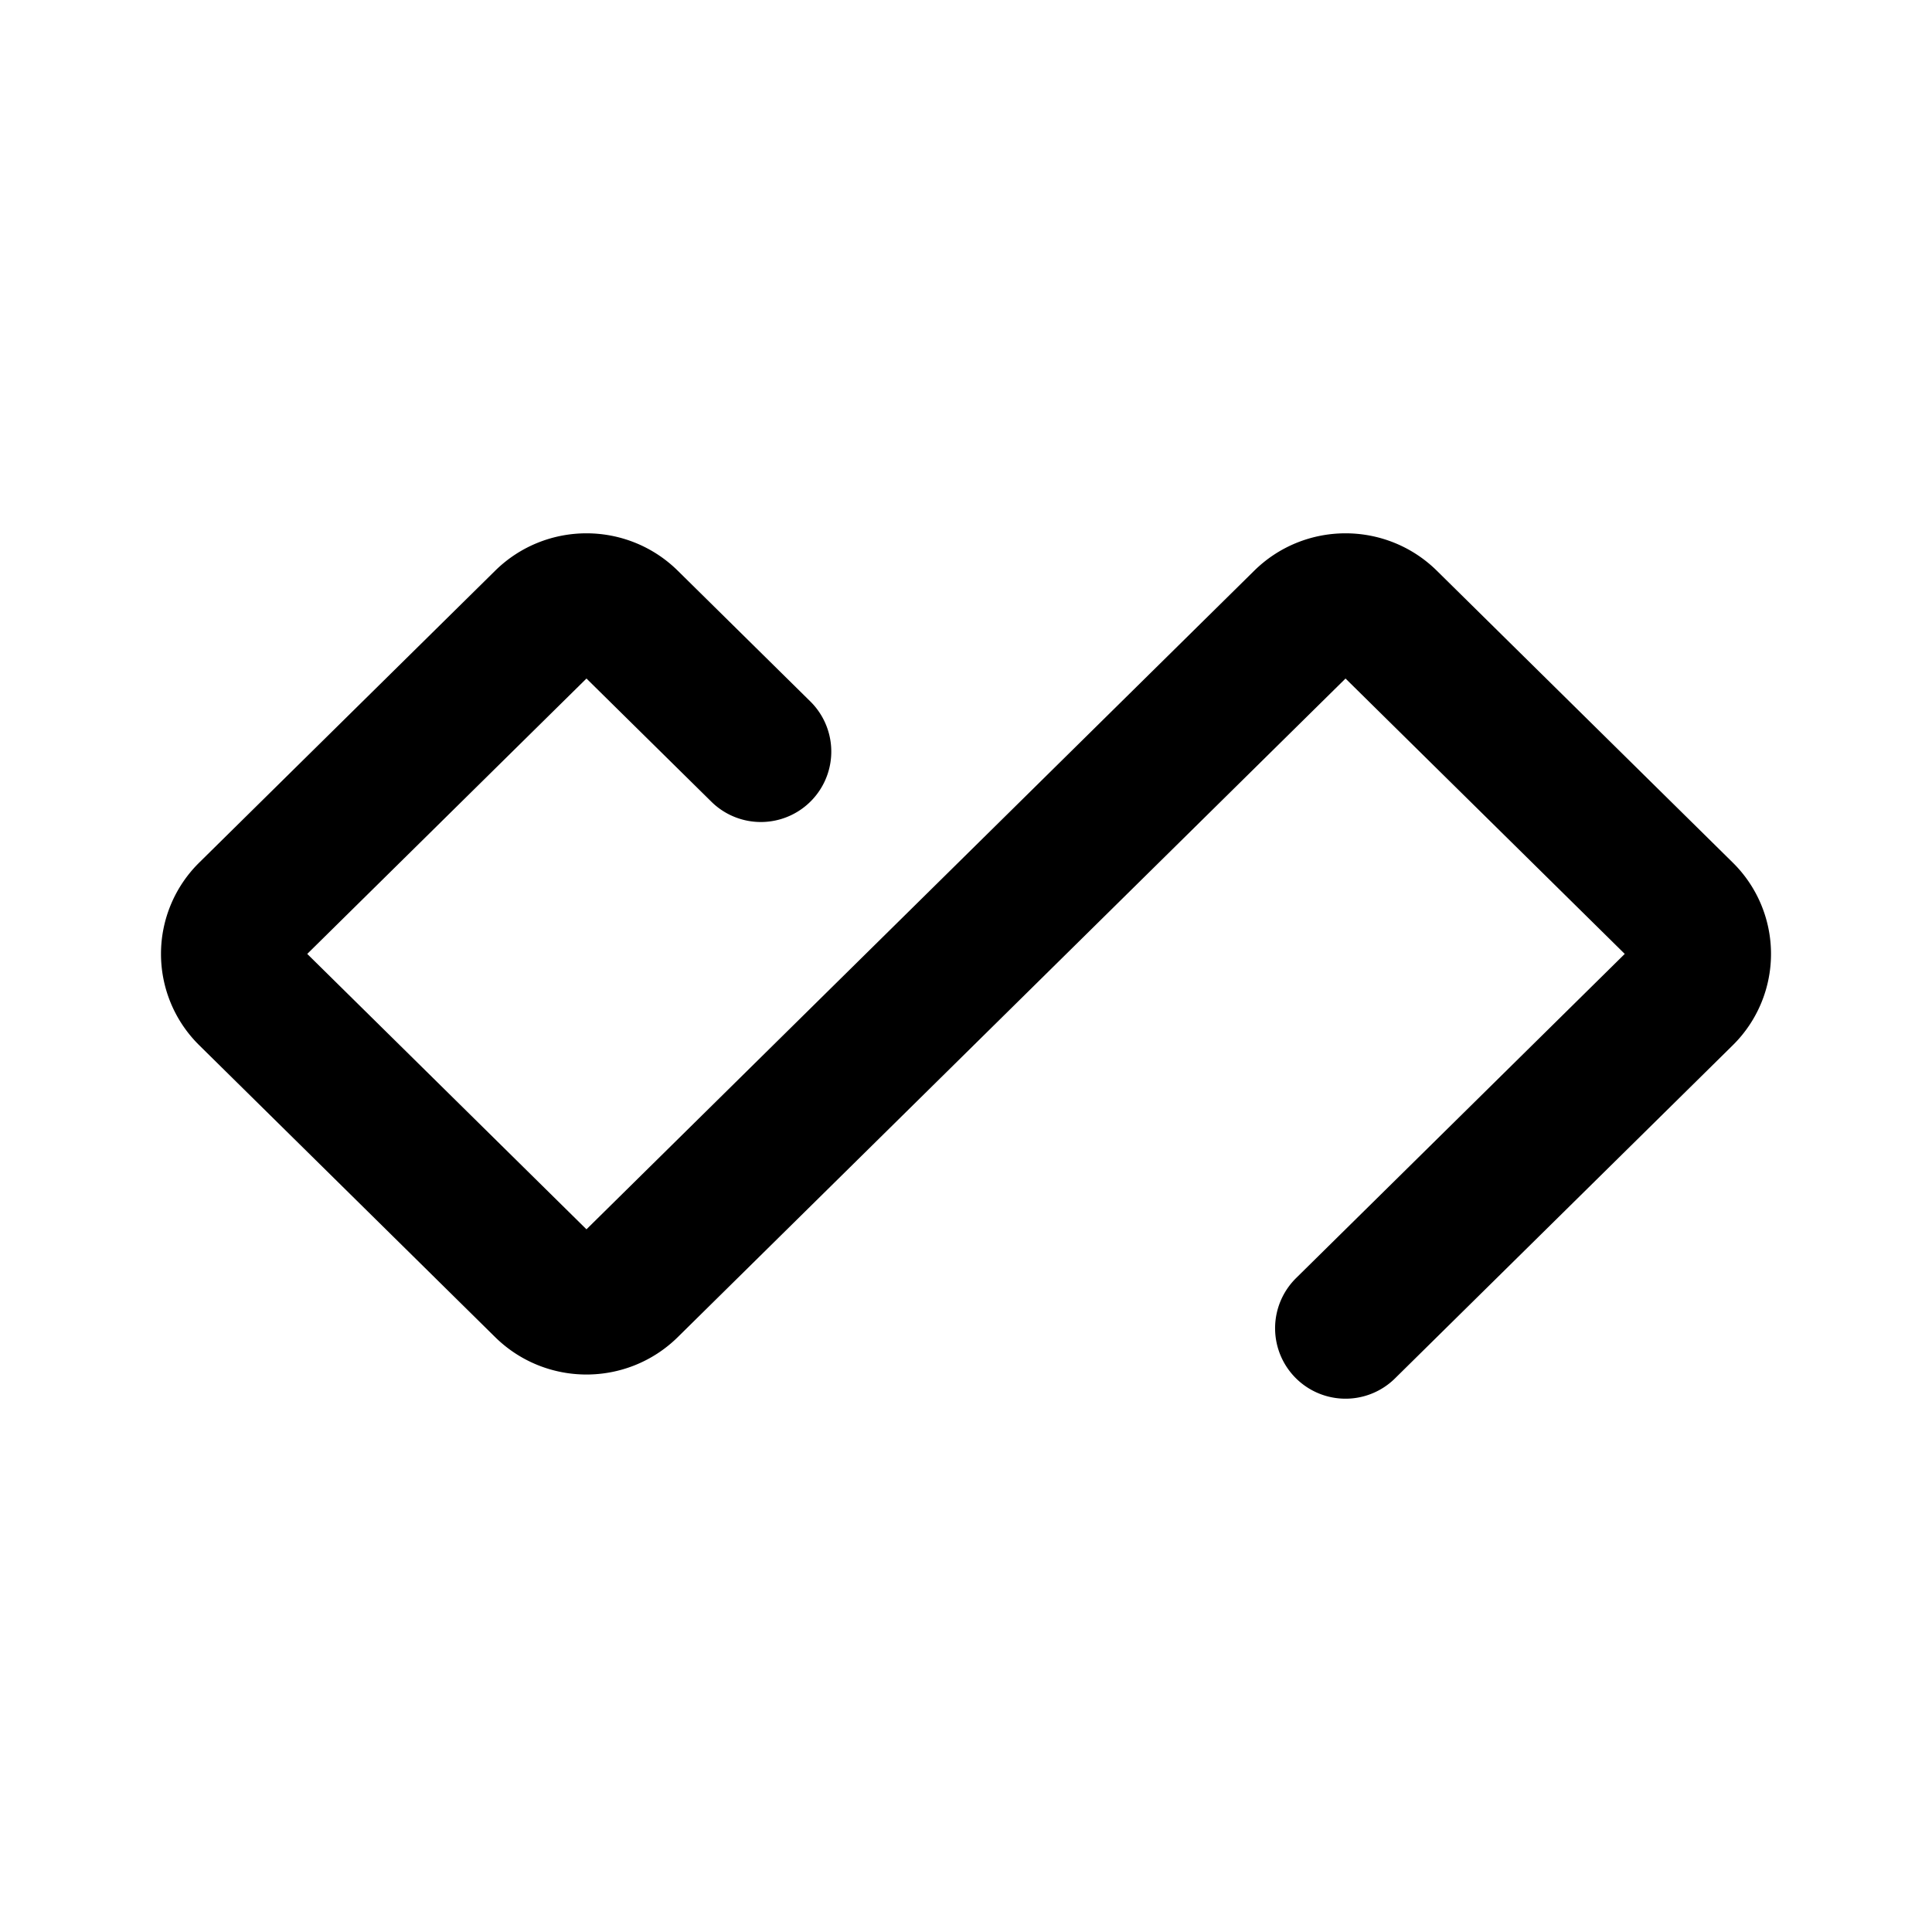 <svg xmlns="http://www.w3.org/2000/svg" width="192" height="192" fill="none"><path stroke="#000" stroke-linecap="round" stroke-linejoin="round" stroke-width="14" d="m133.717 132 33.561-33.101a5.74 5.74 0 0 0 0-8.2l-29.404-29c-2.296-2.265-6.018-2.265-8.313 0L62.439 127.9c-2.295 2.264-6.017 2.264-8.313 0L24.722 98.899a5.74 5.74 0 0 1 0-8.2l29.404-29c2.296-2.265 6.018-2.265 8.313 0L75.612 74.69"/></svg>